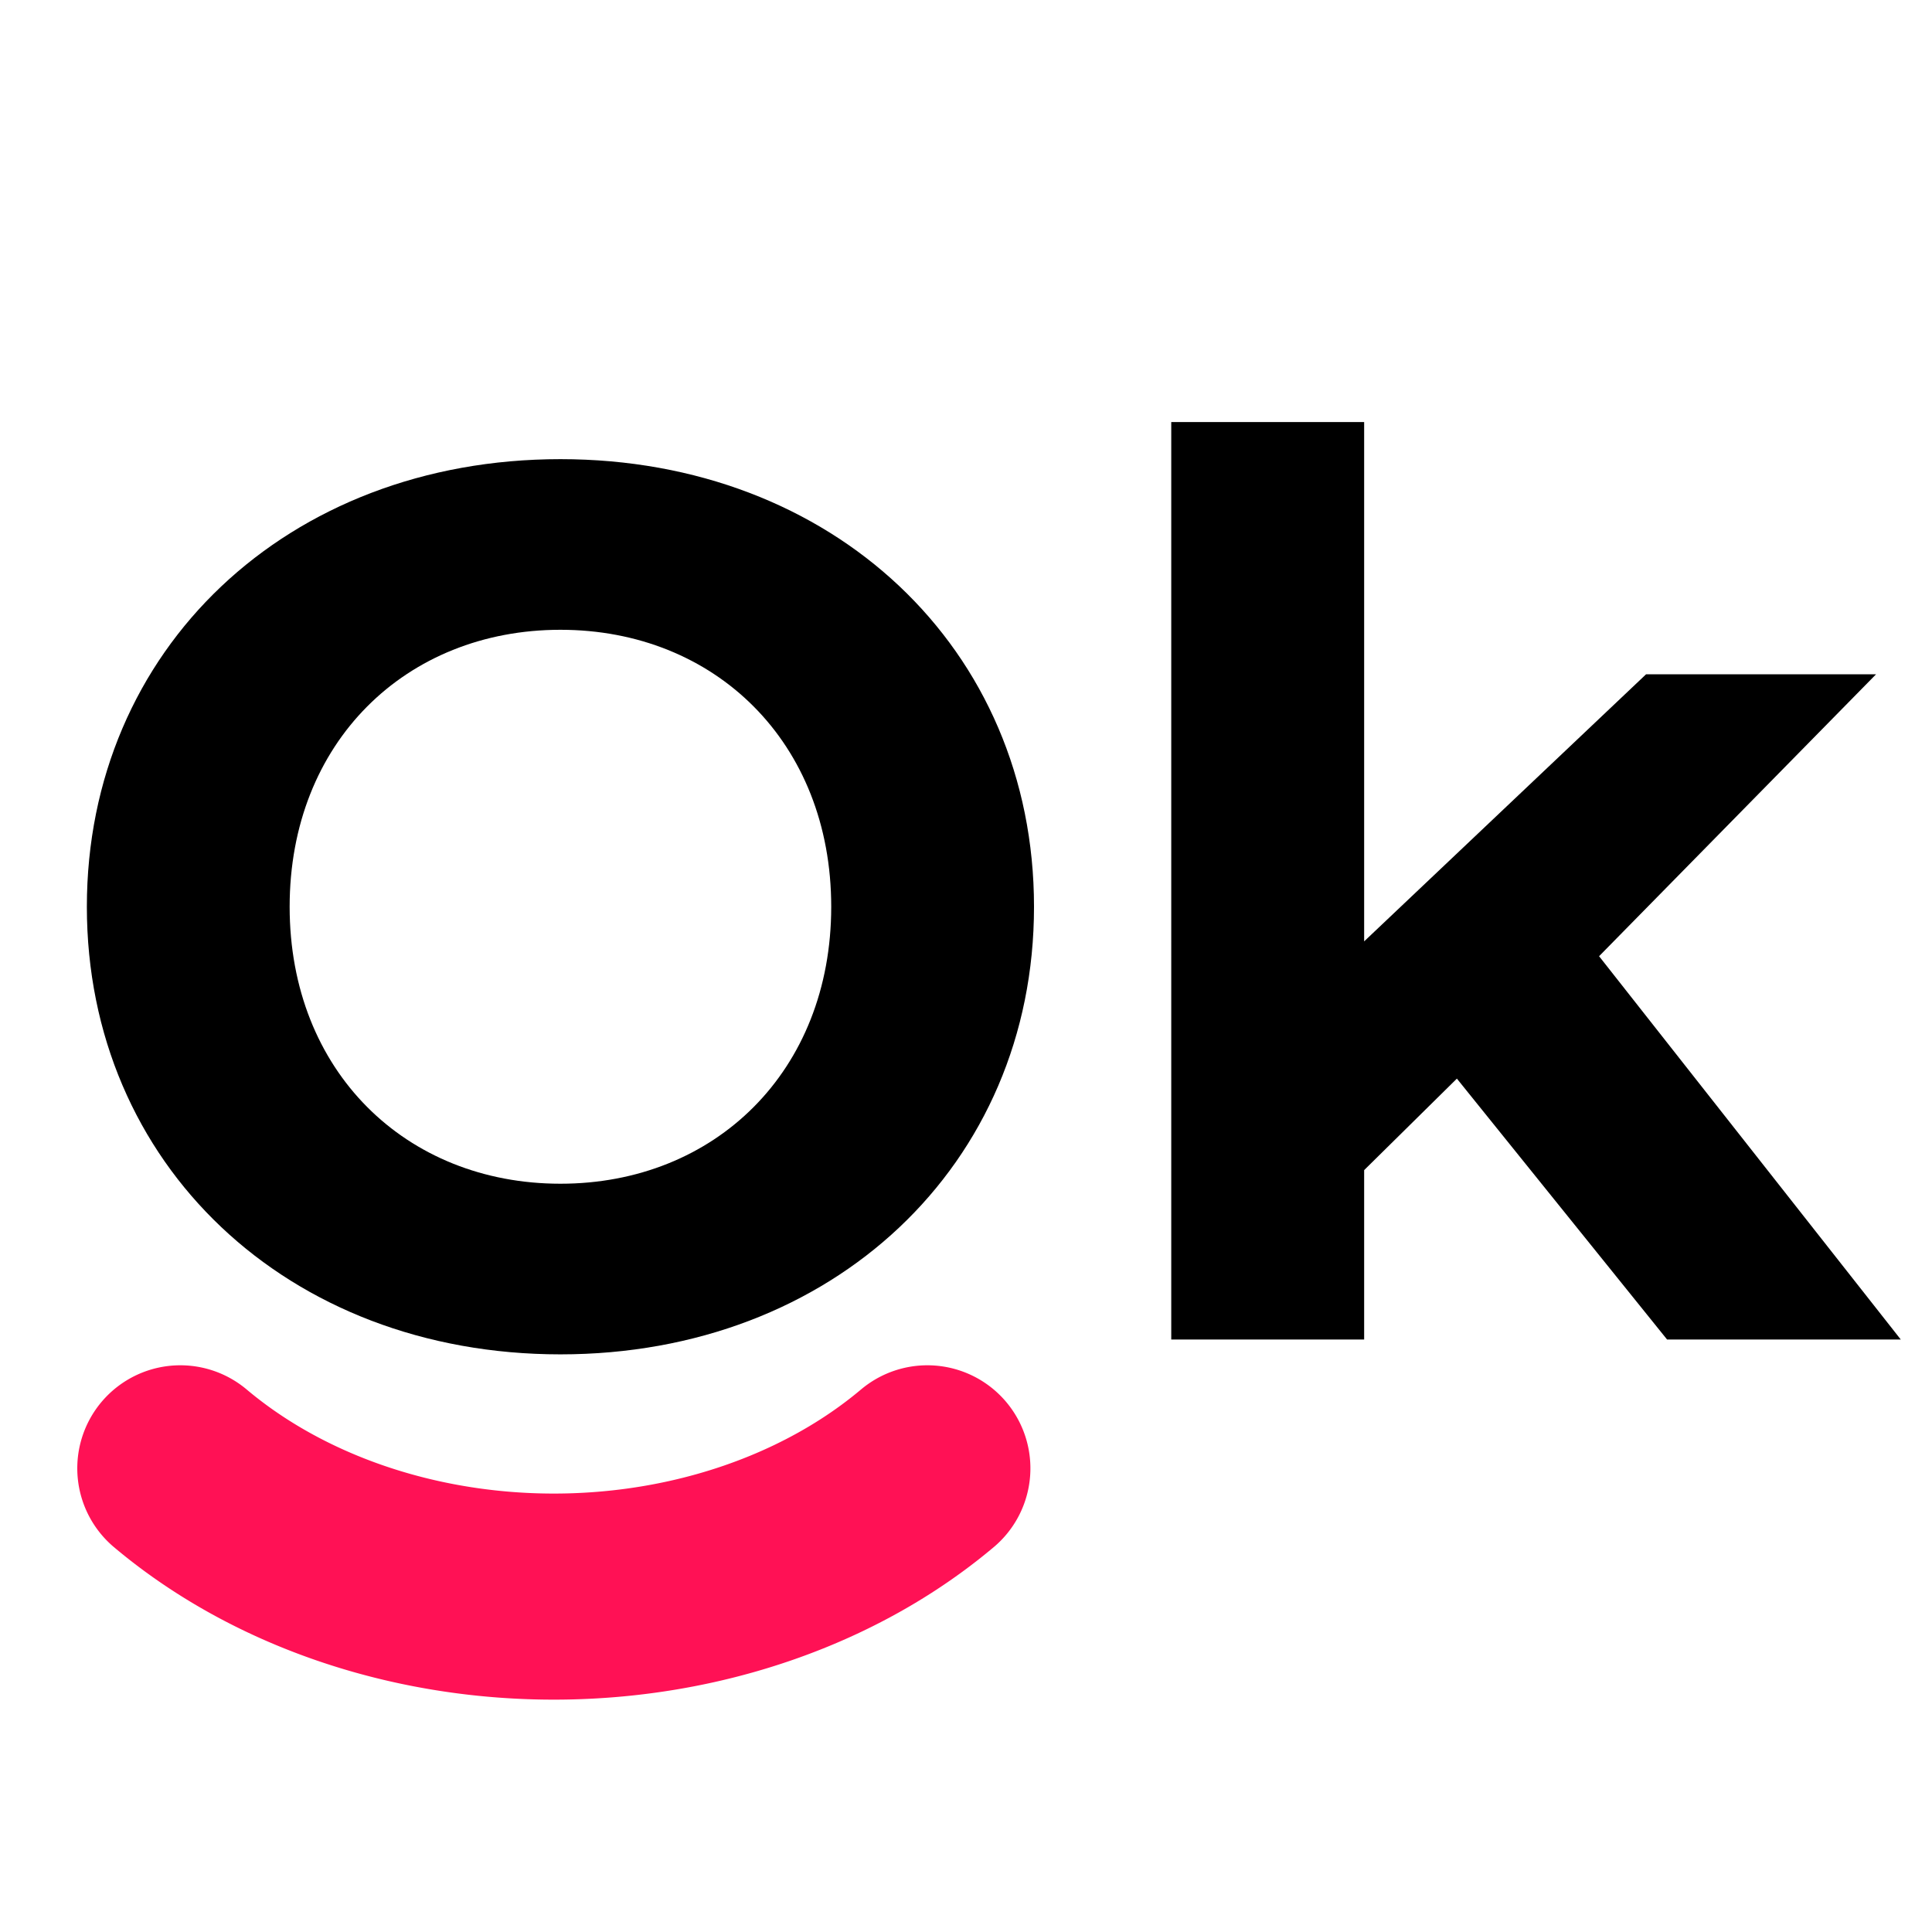 <svg xmlns="http://www.w3.org/2000/svg" viewBox="0 0 75 75">
  <path fill="currentColor"
    d="m 21.756,52.576 c 10.56,0 18.384,-7.344 18.384,-17.376 0,-10.032 -7.824,-17.376 -18.384,-17.376 -10.608,0 -18.384,7.392 -18.384,17.376 0,9.984 7.776,17.376 18.384,17.376 z m 0,-6.624 c -6,0 -10.512,-4.368 -10.512,-10.752 0,-6.384 4.512,-10.752 10.512,-10.752 6,0 10.512,4.368 10.512,10.752 0,6.384 -4.512,10.752 -10.512,10.752 z" />
  <path fill="currentColor"
    d="m 73.788,52 -11.712,-14.88 10.752,-10.944 h -8.928 l -10.944,10.368 v -20.16 h -7.488 V 52 h 7.488 v -6.576 l 3.6,-3.552 8.16,10.128 z" />
  <path style="fill:none;stroke:#f15;stroke-width:8;stroke-linecap:round" d="M 36,57 A 20,16 0 0 1 7,57" />
</svg>